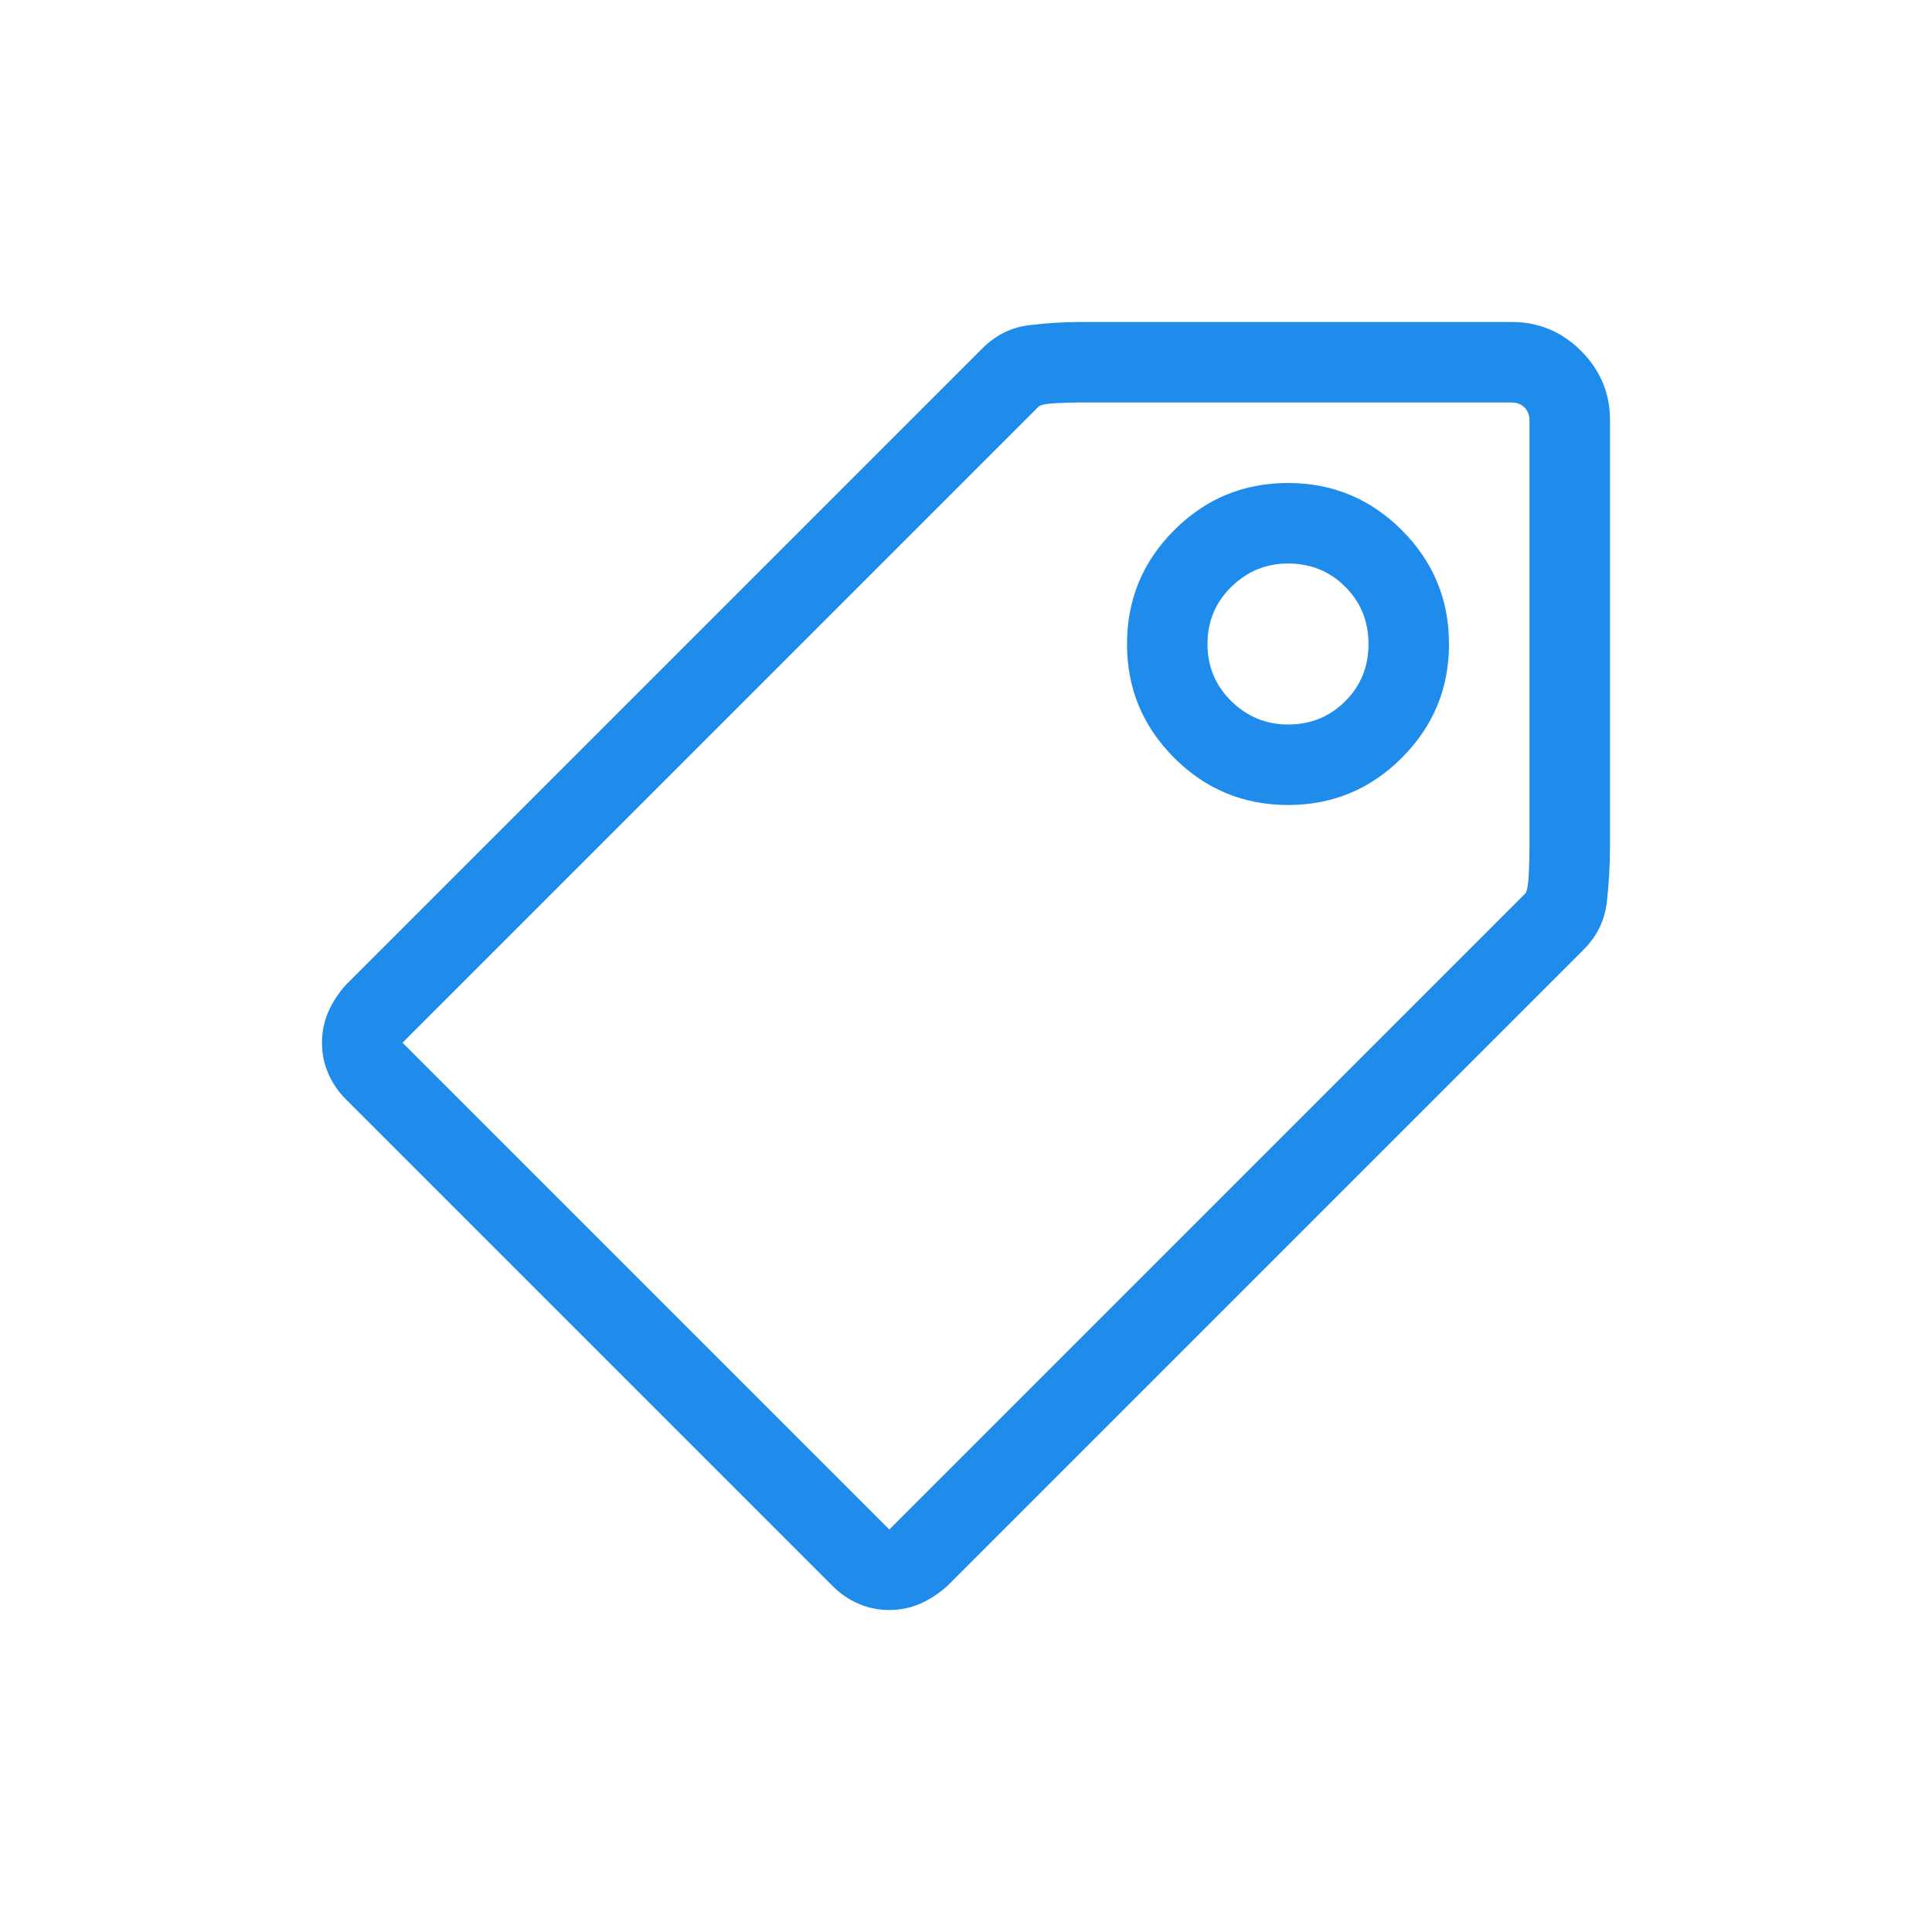 <svg xmlns="http://www.w3.org/2000/svg" width="24" height="24" viewBox="0 0 24 24">
  <path fill="#1F8CEB" fill-rule="evenodd" d="M20,10.5 C20,10.74 19.987,10.974 19.961,11.203 C19.935,11.432 19.839,11.63 19.672,11.797 L11.766,19.703 C11.661,19.797 11.549,19.87 11.43,19.922 C11.31,19.974 11.182,20 11.047,20 C10.911,20 10.784,19.974 10.664,19.922 C10.544,19.87 10.438,19.797 10.344,19.703 L4.297,13.656 C4.203,13.562 4.13,13.456 4.078,13.336 C4.026,13.216 4,13.089 4,12.953 C4,12.818 4.026,12.69 4.078,12.57 C4.13,12.451 4.203,12.339 4.297,12.234 L12.203,4.328 C12.37,4.161 12.565,4.065 12.789,4.039 C13.013,4.013 13.214,4 13.391,4 L18.781,4 C19.115,4 19.401,4.12 19.641,4.359 C19.88,4.599 20,4.885 20,5.219 L20,10.5 Z M18.953,11.094 C18.974,11.052 18.987,10.969 18.992,10.844 C18.997,10.719 19,10.609 19,10.516 L19,5.219 C19,5.156 18.979,5.104 18.938,5.062 C18.896,5.021 18.844,5 18.781,5 L13.391,5 C13.328,5 13.24,5.003 13.125,5.008 C13.01,5.013 12.938,5.026 12.906,5.047 L5,12.953 L11.047,19 L18.953,11.094 Z M16,6 C16.552,6 17.023,6.195 17.414,6.586 C17.805,6.977 18,7.448 18,8 C18,8.552 17.805,9.023 17.414,9.414 C17.023,9.805 16.552,10 16,10 C15.448,10 14.977,9.805 14.586,9.414 C14.195,9.023 14,8.552 14,8 C14,7.448 14.195,6.977 14.586,6.586 C14.977,6.195 15.448,6 16,6 Z M16,9 C16.281,9 16.518,8.904 16.711,8.711 C16.904,8.518 17,8.281 17,8 C17,7.719 16.904,7.482 16.711,7.289 C16.518,7.096 16.281,7 16,7 C15.729,7 15.495,7.096 15.297,7.289 C15.099,7.482 15,7.719 15,8 C15,8.281 15.099,8.518 15.297,8.711 C15.495,8.904 15.729,9 16,9 Z"/>
</svg>
